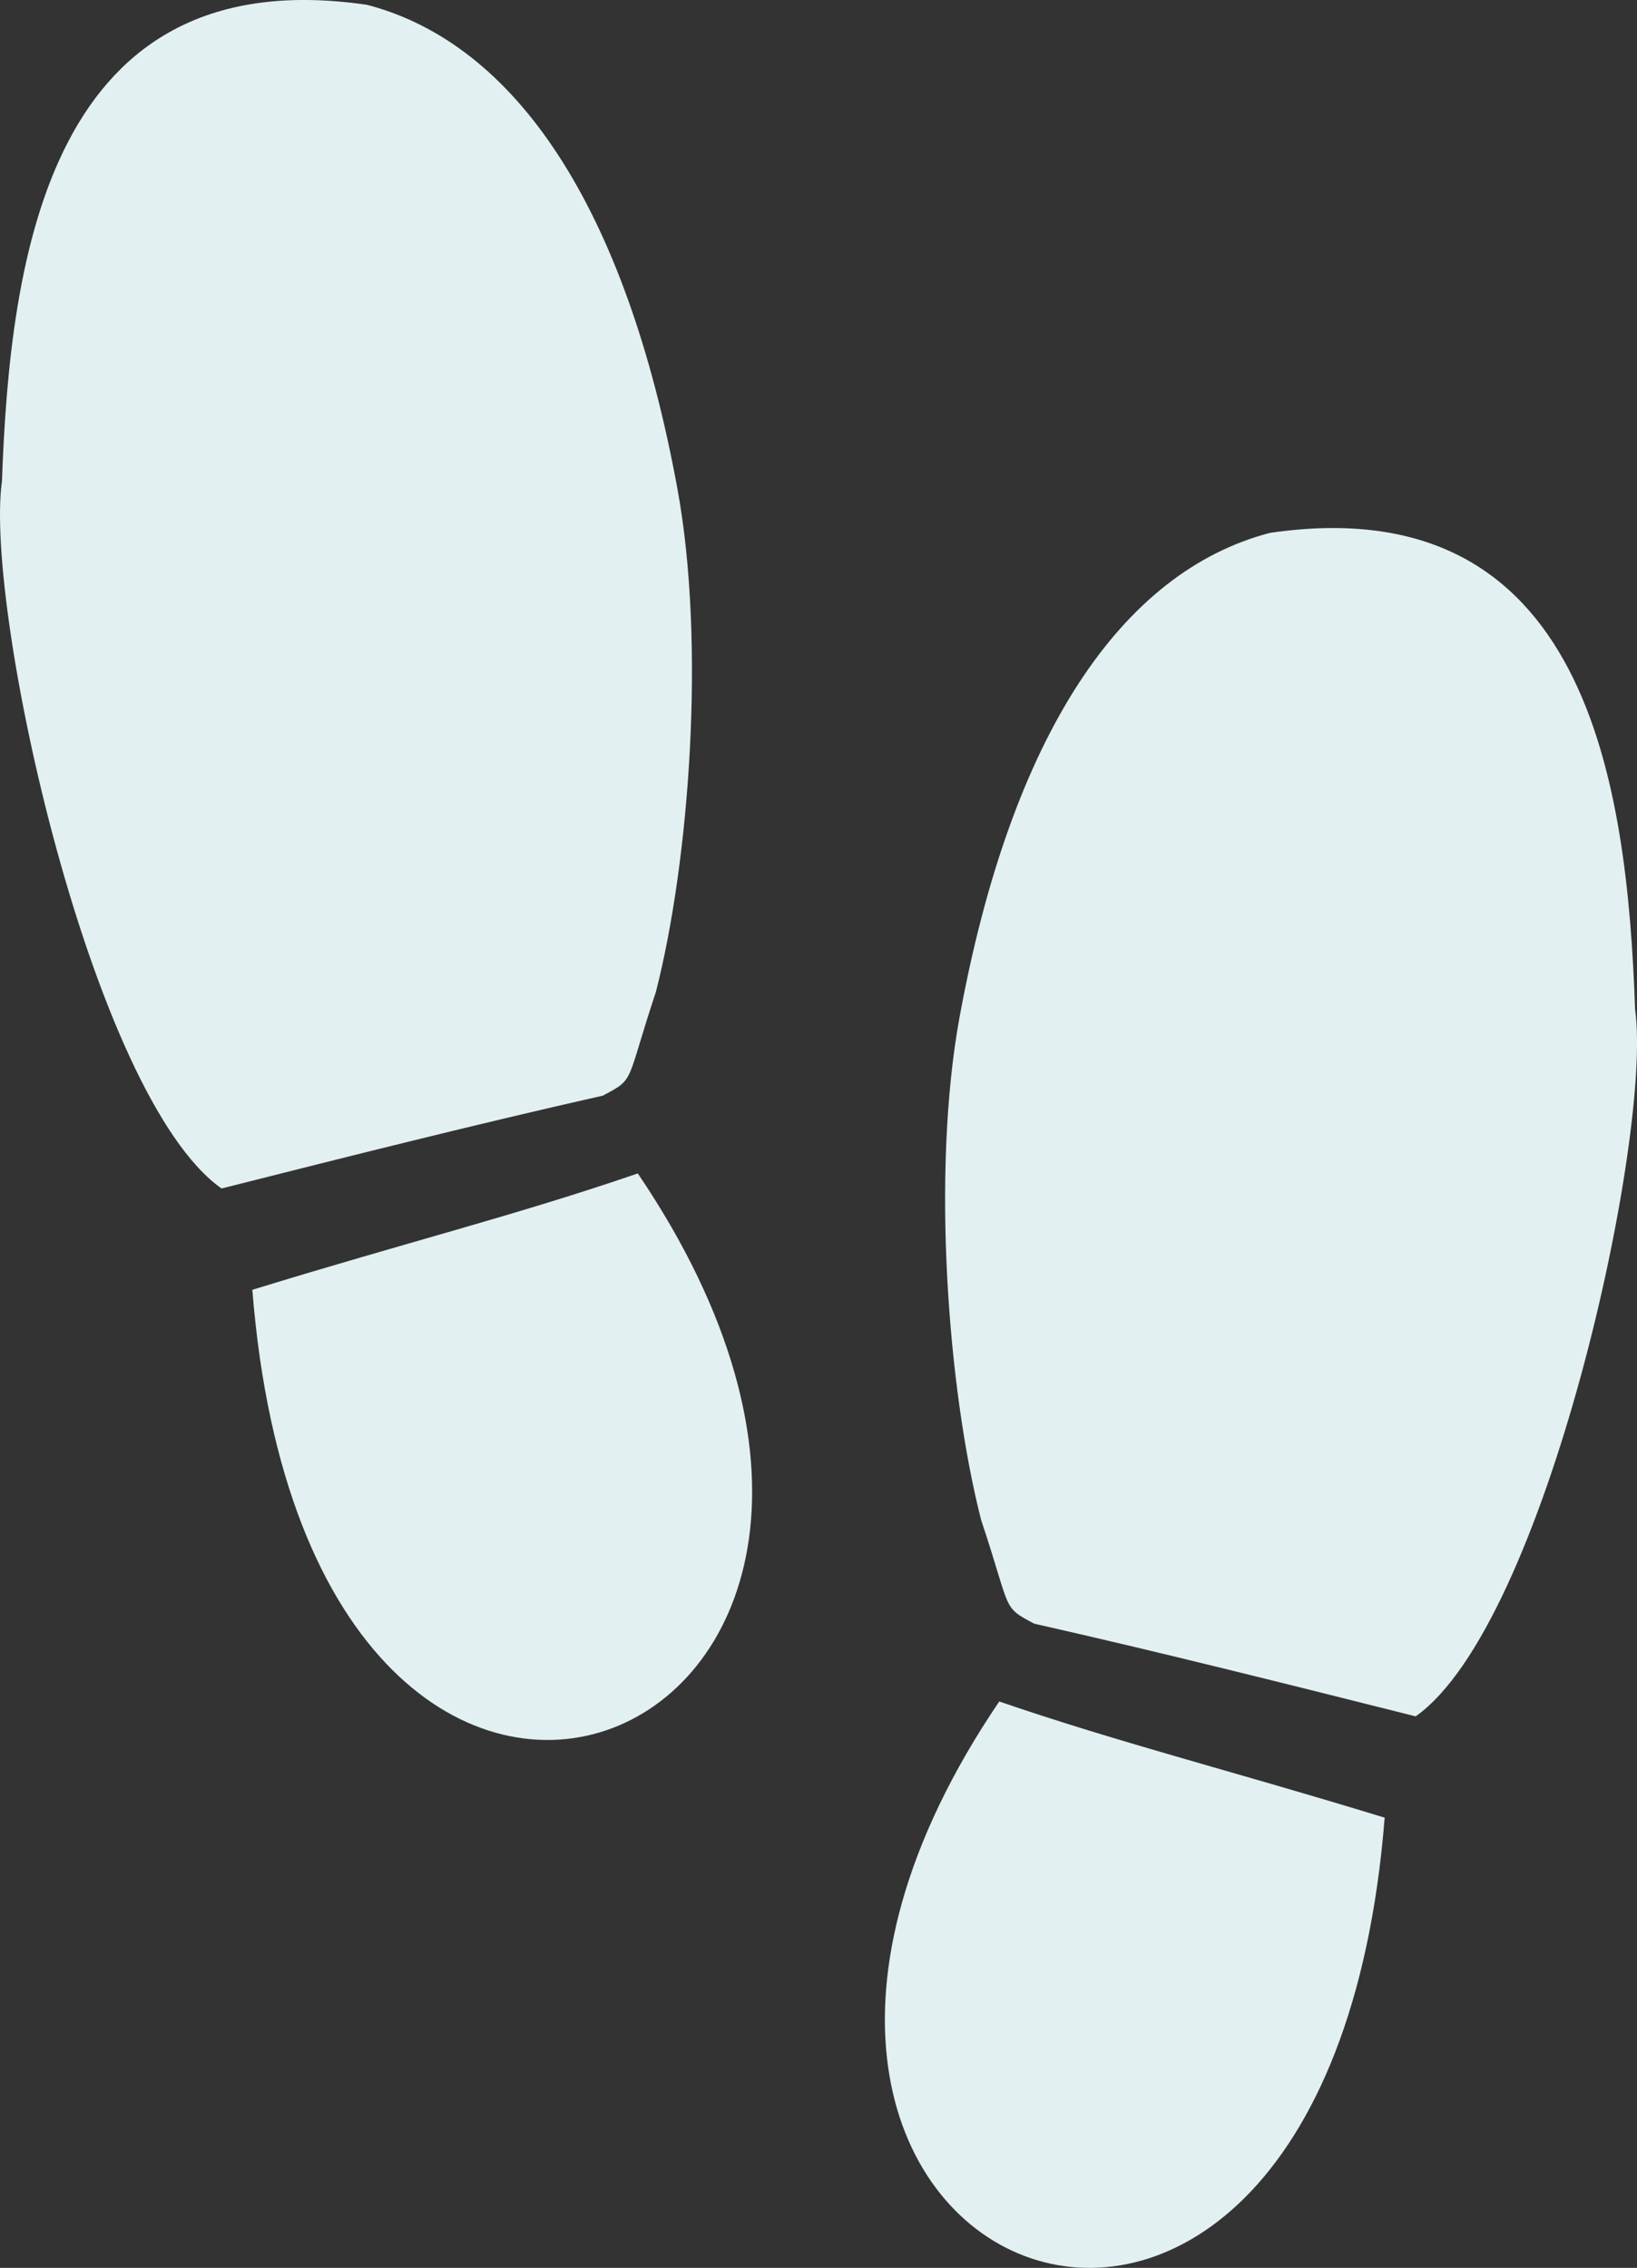 <?xml version="1.0" encoding="utf-8"?>
<!-- Generator: Adobe Illustrator 15.1.0, SVG Export Plug-In . SVG Version: 6.00 Build 0)  -->
<!DOCTYPE svg PUBLIC "-//W3C//DTD SVG 1.1//EN" "http://www.w3.org/Graphics/SVG/1.1/DTD/svg11.dtd">
<svg version="1.1" id="Layer_1" xmlns="http://www.w3.org/2000/svg" xmlns:xlink="http://www.w3.org/1999/xlink" x="0px" y="0px"
	 width="50.537px" height="70px" viewBox="0 0 50.537 70" style="enable-background:new 0 0 50.537 70;" xml:space="preserve">
<rect x="0" y="0" width="50.537" height="70" fill="#333333" stroke="none"/>
<style type="text/css">
<![CDATA[
	.st0{fill:#e2f0f1;}
]]>
</style>
<g>
	<g>
		<path class="st0" d="M30.848,52.518c3.772,1.292,7.107,2.119,11.899,3.586C40.904,79.359,18.916,70.125,30.848,52.518
			L30.848,52.518z M50.478,31.154c-0.245-6.979-1.479-16.138-11.274-14.706c-4.591,1.201-7.982,6.241-9.58,14.942
			c-0.875,4.784-0.364,11.502,0.666,15.529c0.947,2.832,0.626,2.66,1.638,3.197c3.93,0.888,7.814,1.866,11.776,2.861
			C47.724,50.141,51.026,35.062,50.478,31.154L50.478,31.154z M20.248,30.62c1.032-4.025,1.542-10.74,0.667-15.524
			C19.321,6.395,15.925,1.35,11.333,0.149C1.538-1.283,0.31,7.875,0.06,14.859c-0.549,3.905,2.757,18.983,6.779,21.825
			c3.957-1,7.842-1.979,11.771-2.866C19.625,33.281,19.304,33.458,20.248,30.62L20.248,30.62z M7.79,39.811
			c1.842,23.253,23.831,14.02,11.9-3.592C15.917,37.515,12.582,38.336,7.79,39.811L7.79,39.811z M7.79,39.811"/>
	</g>
</g>
</svg>
